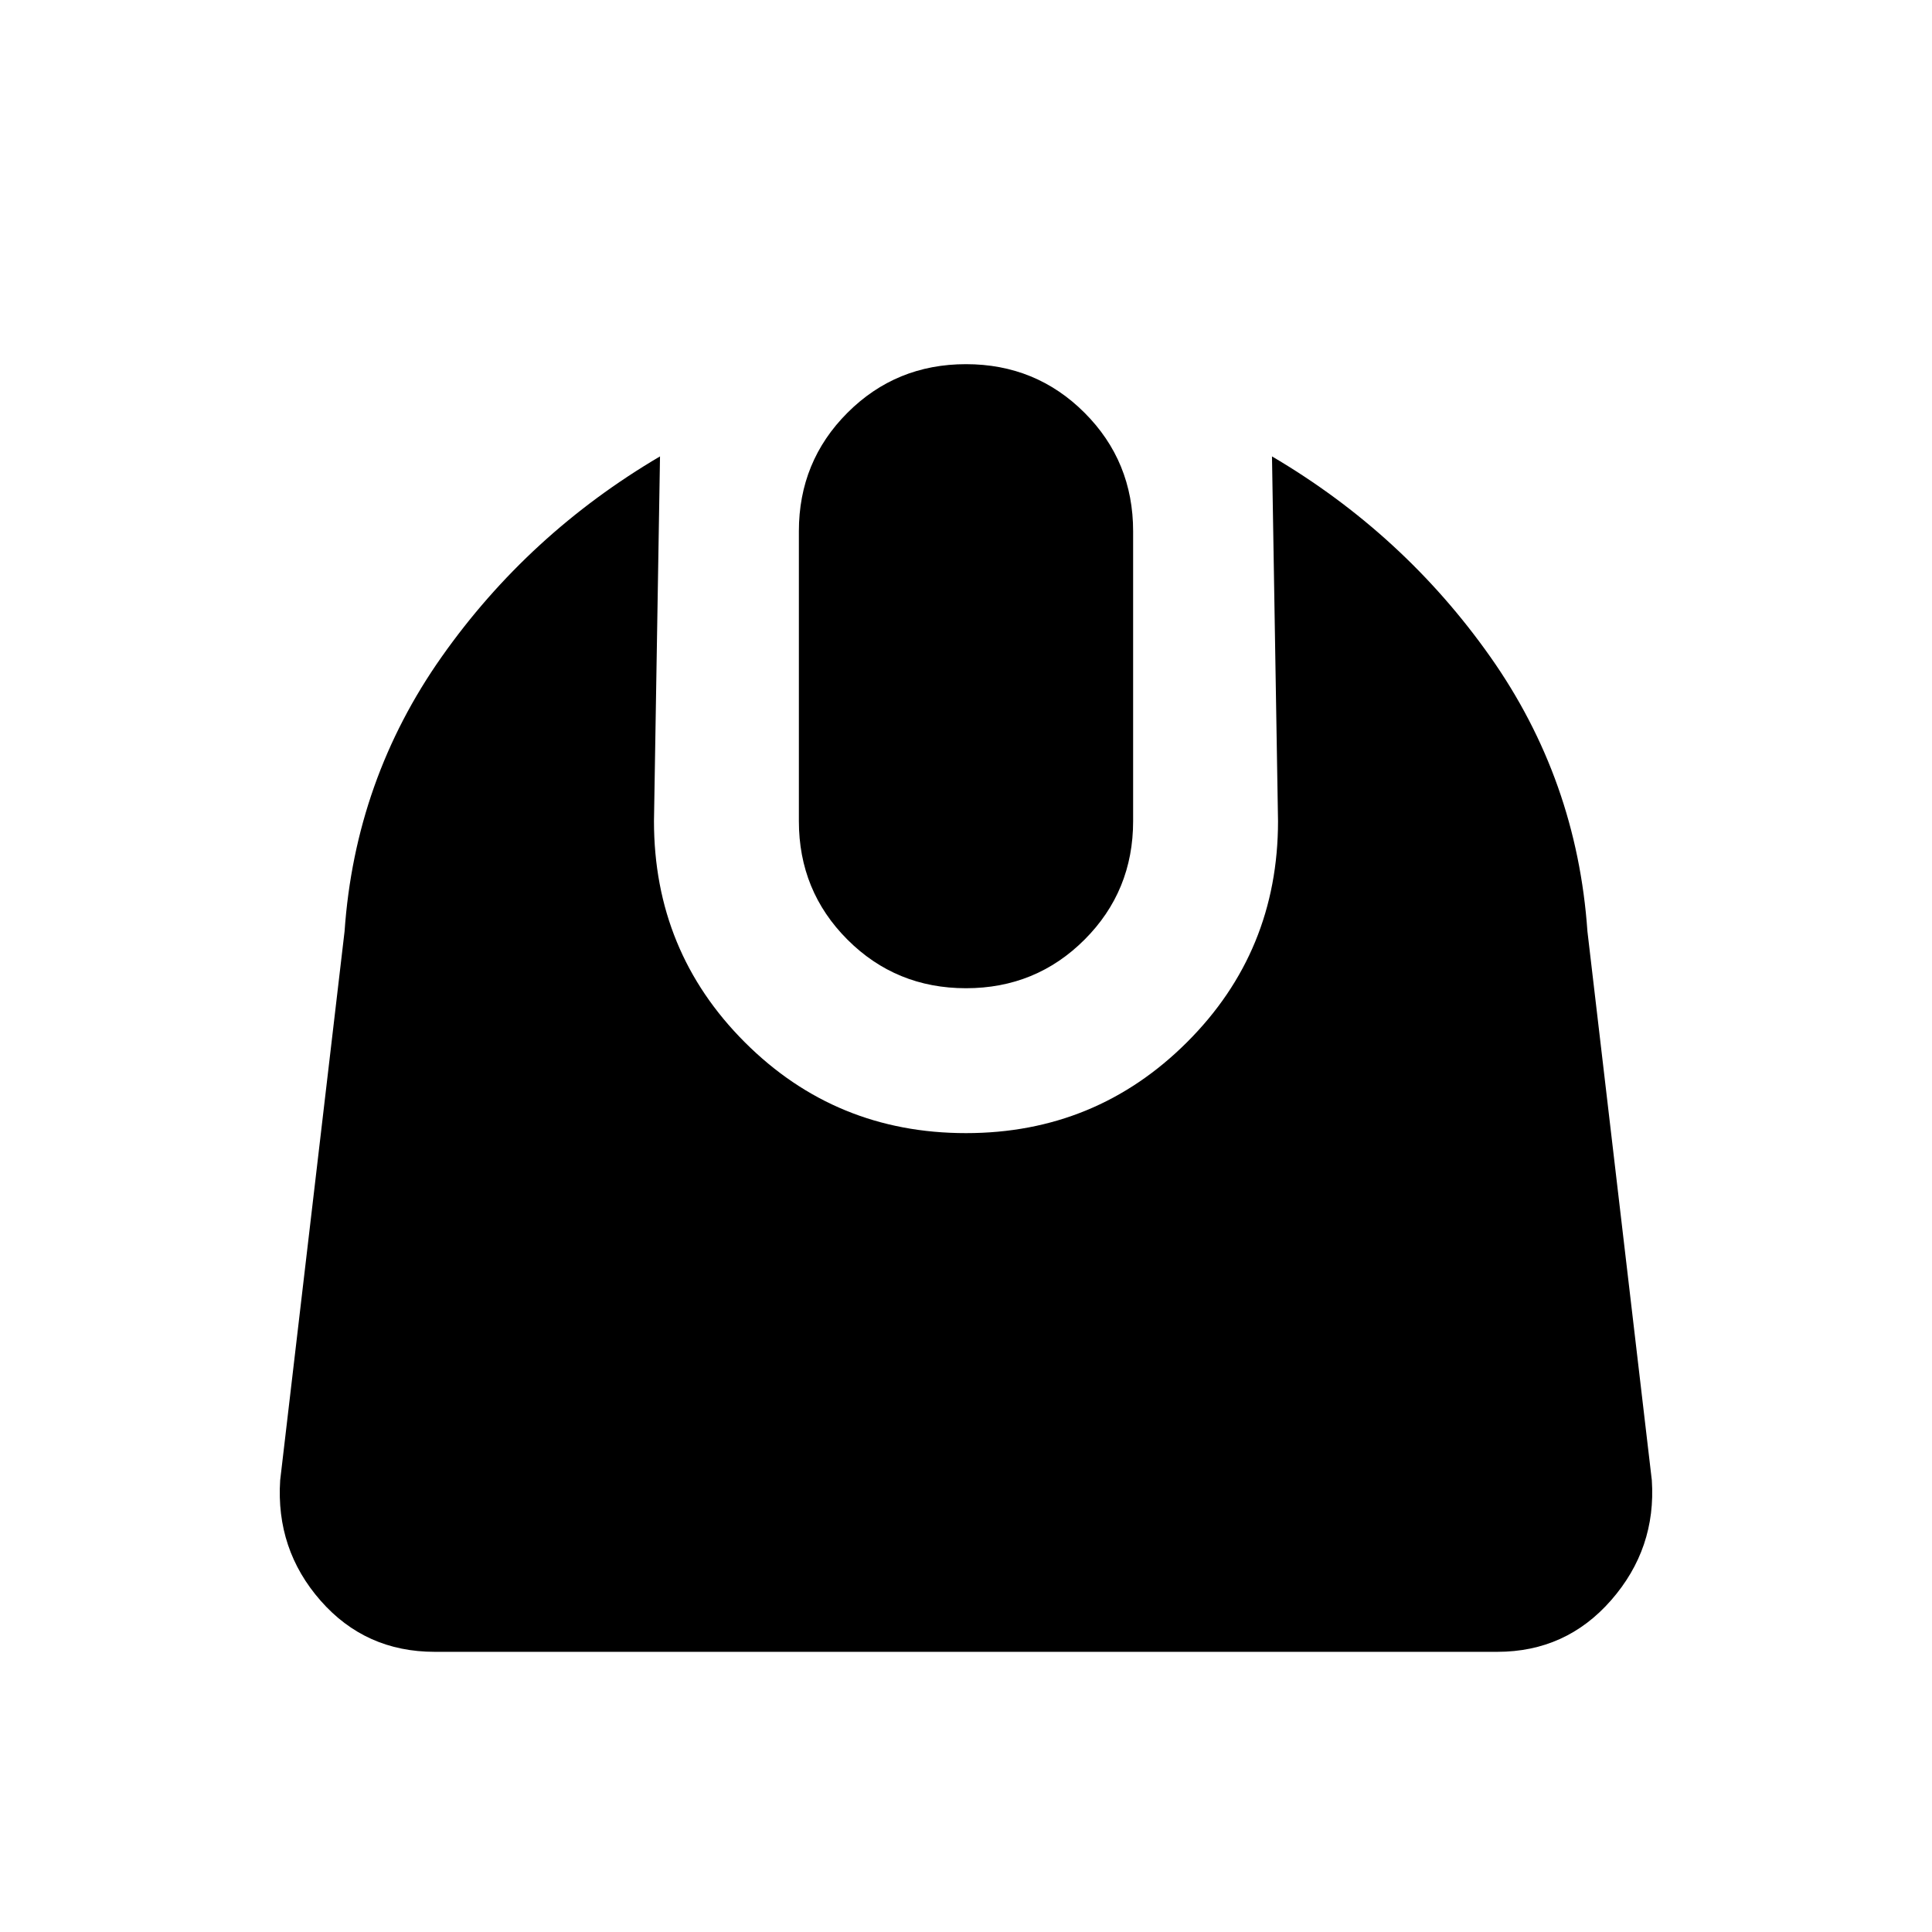 <svg xmlns="http://www.w3.org/2000/svg" height="20" viewBox="0 -960 960 960" width="20"><path d="M216-139.217q-34.391 0-56.707-25.435-22.315-25.435-20.076-59.826l32-272.761q5.239-75.391 48.294-136.446 43.054-61.054 108.446-99.533l-3 181.218q0 64.761 45.141 109.902Q415.239-396.957 480-396.957q64.522 0 109.783-45.141 45.26-45.141 45.26-109.902l-3-181.218q65.392 38.479 108.446 99.533 43.055 61.055 48.294 136.446l32 272.761q2.239 33.913-20.196 59.587-22.435 25.674-56.587 25.674H216Zm264-329.74q-34.761 0-58.902-24.141T396.957-552v-144q0-34.761 24.141-58.902T480-779.043q34.761 0 58.902 24.141T563.043-696v144q0 34.761-24.141 58.902T480-468.957Z"/></svg>